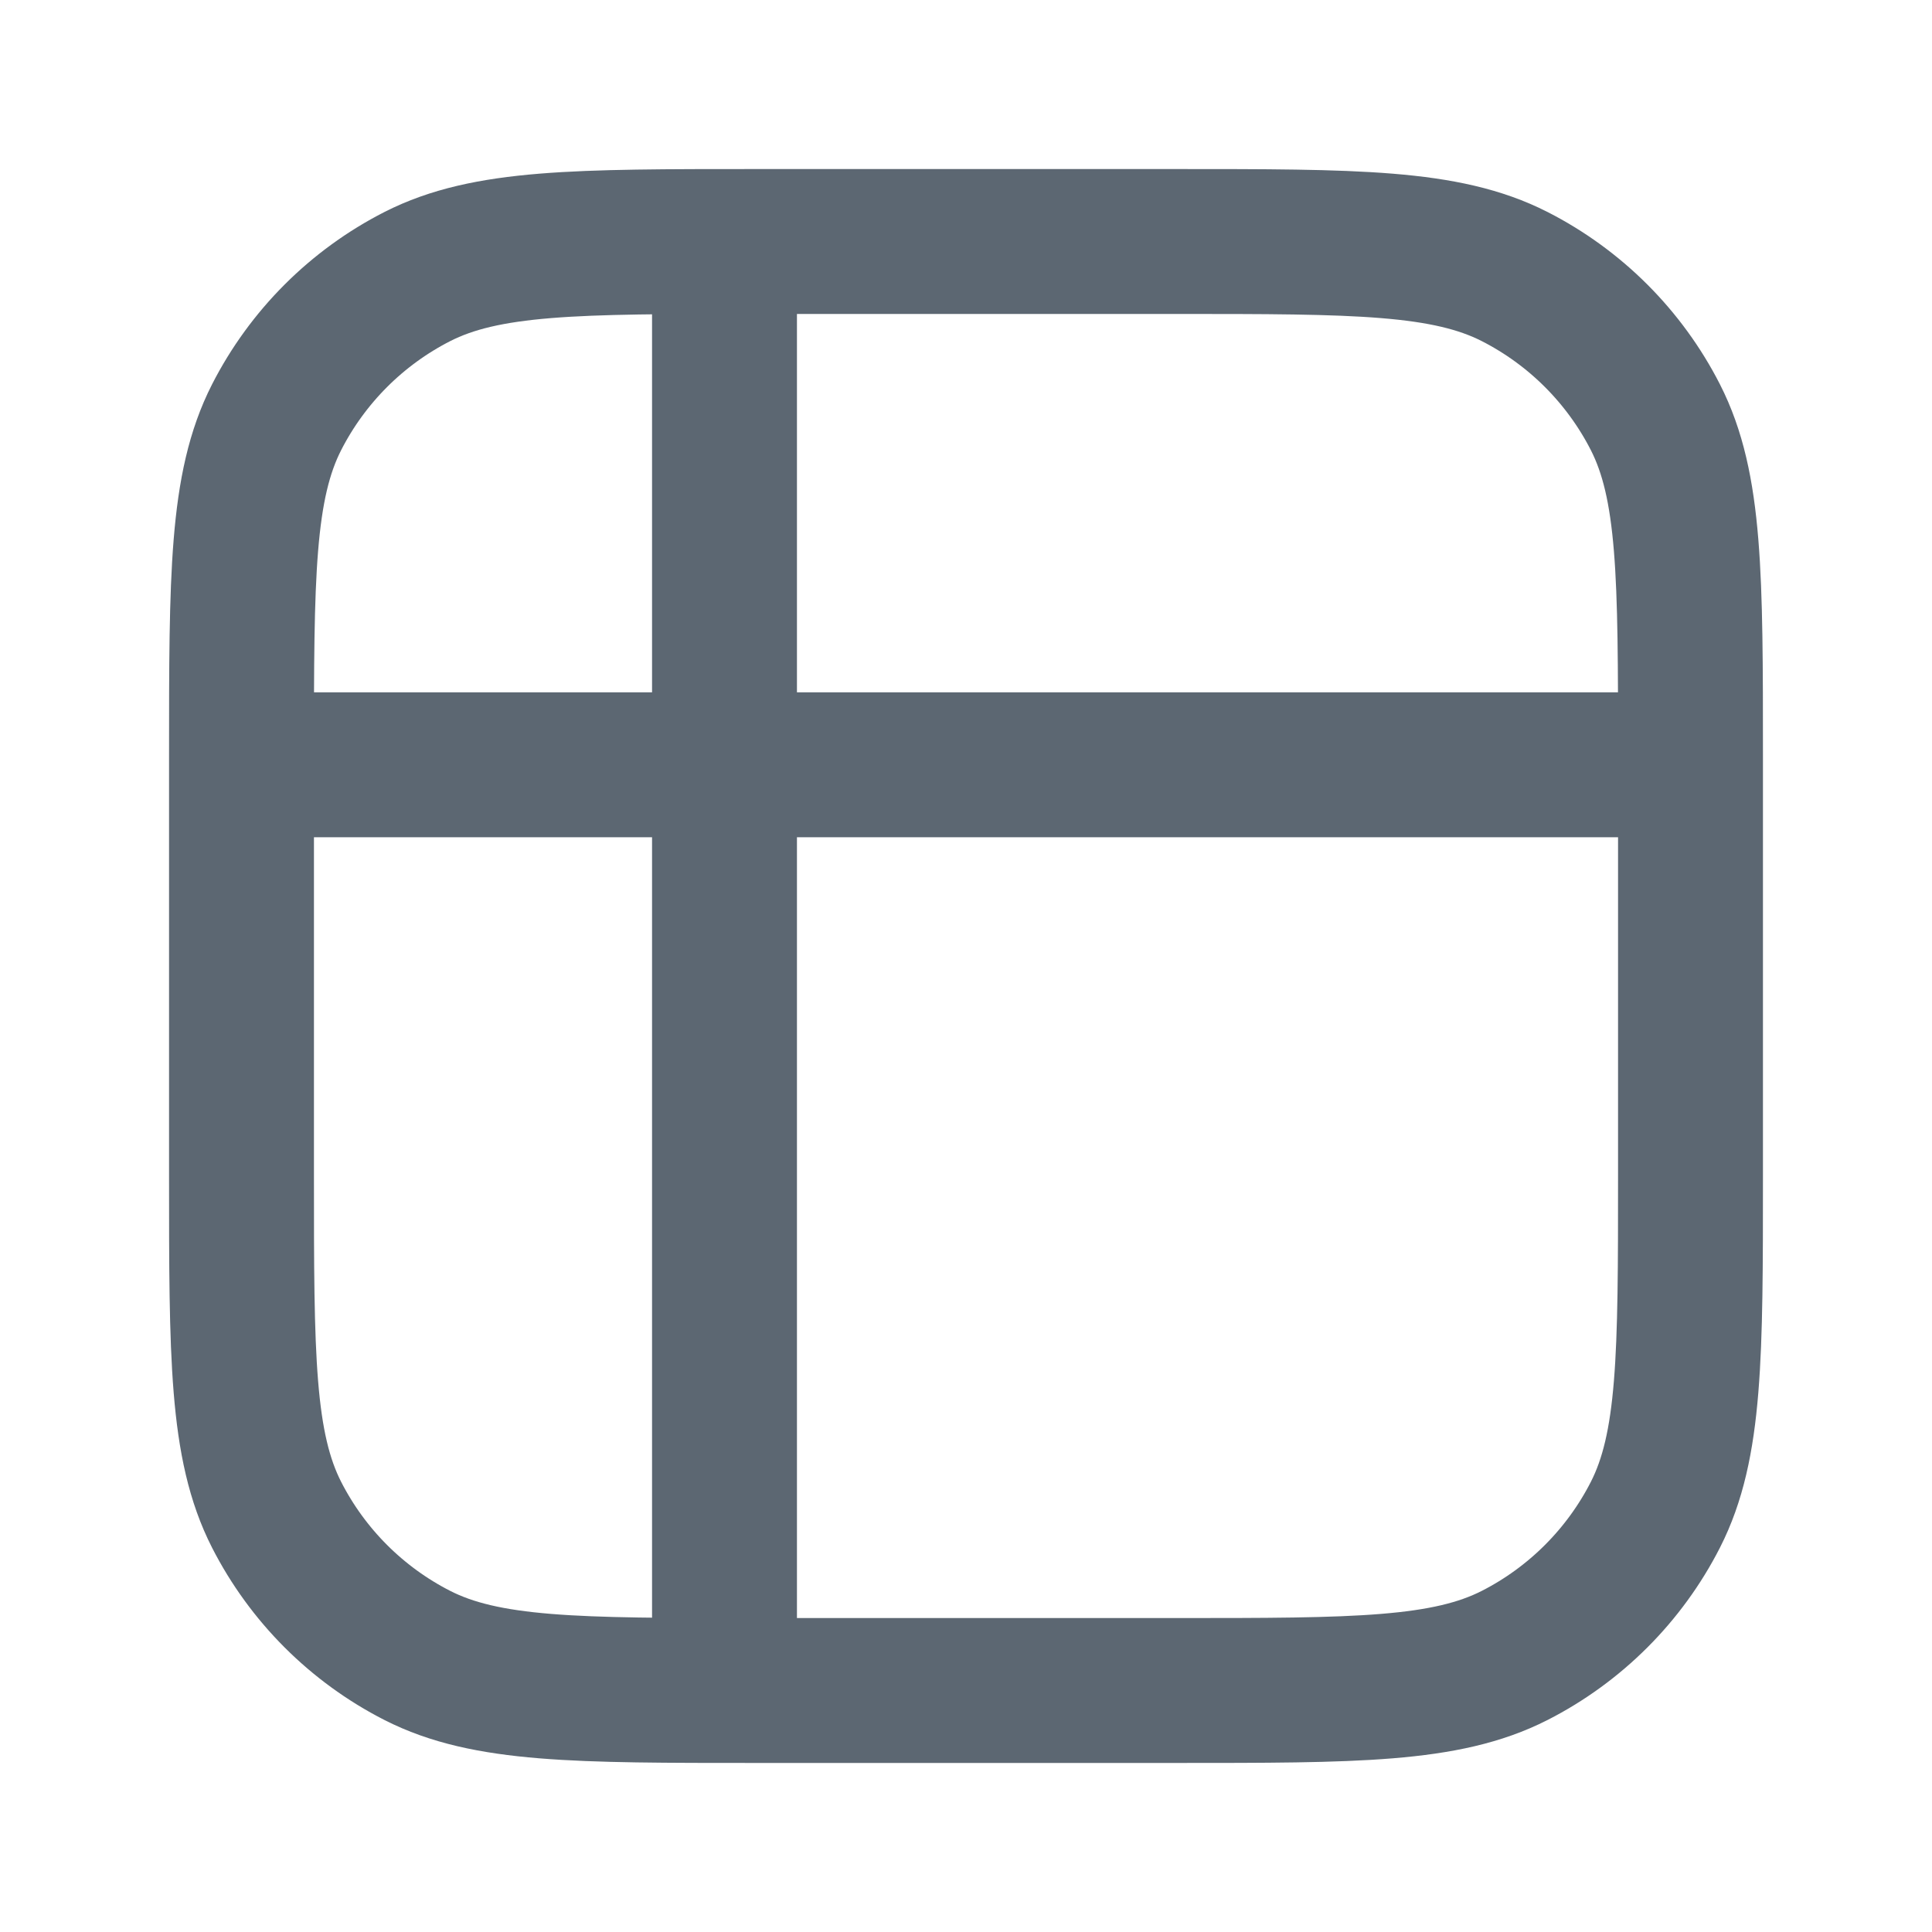 <svg width="20" height="20" viewBox="0 0 20 20" fill="none" xmlns="http://www.w3.org/2000/svg">
<path d="M7.5 2.917V17.083M17.083 7.917H2.917M2.5 7.833C2.5 5.967 2.5 5.033 2.863 4.32C3.183 3.693 3.693 3.183 4.32 2.863C5.033 2.5 5.967 2.5 7.833 2.5H12.167C14.033 2.5 14.967 2.5 15.68 2.863C16.307 3.183 16.817 3.693 17.137 4.32C17.5 5.033 17.5 5.967 17.5 7.833V12.167C17.5 14.033 17.5 14.967 17.137 15.68C16.817 16.307 16.307 16.817 15.68 17.137C14.967 17.5 14.033 17.5 12.167 17.5H7.833C5.967 17.5 5.033 17.5 4.32 17.137C3.693 16.817 3.183 16.307 2.863 15.68C2.5 14.967 2.5 14.033 2.5 12.167V7.833Z" stroke="#5C6772" stroke-width="1.5" stroke-linecap="round" stroke-linejoin="round"/>
</svg>
